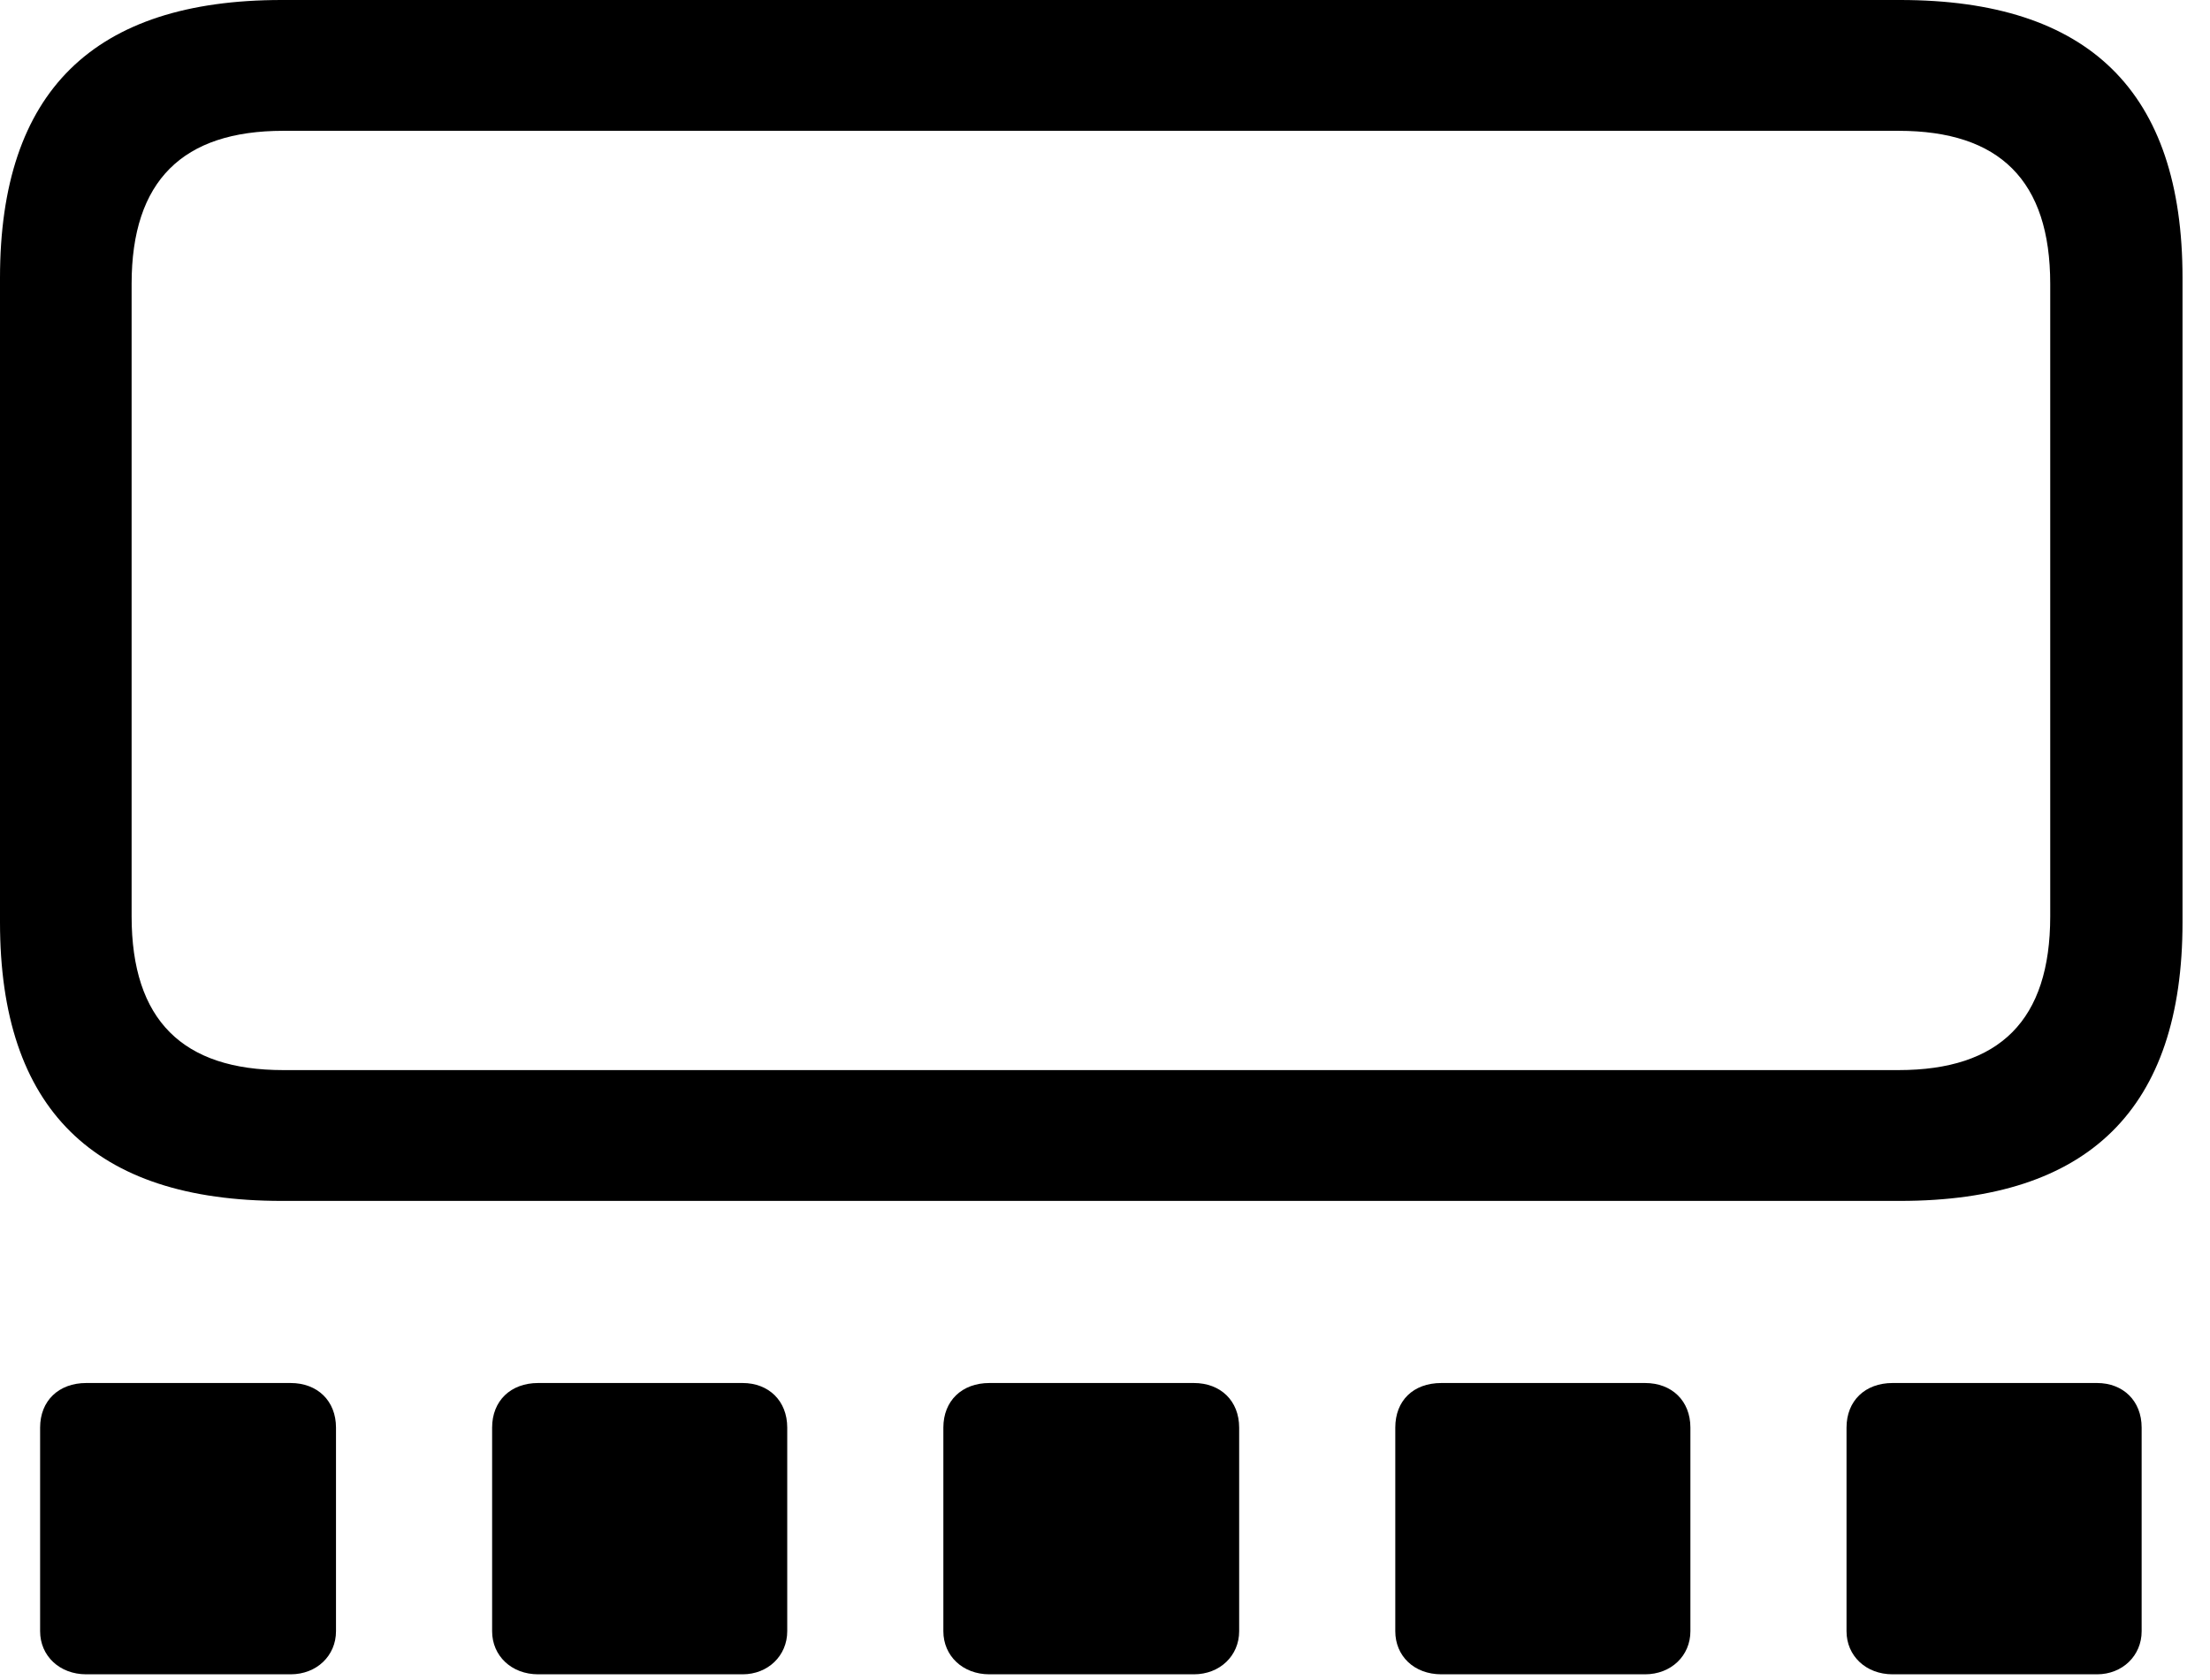 <svg version="1.1" xmlns="http://www.w3.org/2000/svg" xmlns:xlink="http://www.w3.org/1999/xlink" width="29.033" height="22.08" viewBox="0 0 29.033 22.08">
 <g>
  <rect height="22.08" opacity="0" width="29.033" x="0" y="0"/>
  <path d="M3.701 15.781L24.961 15.781C27.441 15.781 28.672 14.57 28.672 12.119L28.672 3.652C28.672 1.201 27.441 0 24.961 0L3.701 0C1.23 0 0 1.201 0 3.652L0 12.119C0 14.57 1.23 15.781 3.701 15.781ZM3.721 14.062C2.402 14.062 1.729 13.408 1.729 12.041L1.729 3.73C1.729 2.373 2.402 1.719 3.721 1.719L24.941 1.719C26.27 1.719 26.934 2.373 26.934 3.73L26.934 12.041C26.934 13.408 26.27 14.062 24.941 14.062Z" fill="currentColor"/>
  <path d="M1.133 22.002L3.818 22.002C4.16 22.002 4.414 21.758 4.414 21.436L4.414 18.76C4.414 18.408 4.17 18.174 3.818 18.174L1.133 18.174C0.771 18.174 0.527 18.408 0.527 18.76L0.527 21.436C0.527 21.758 0.781 22.002 1.133 22.002ZM7.07 22.002L9.756 22.002C10.088 22.002 10.342 21.758 10.342 21.436L10.342 18.76C10.342 18.408 10.098 18.174 9.756 18.174L7.07 18.174C6.709 18.174 6.465 18.408 6.465 18.76L6.465 21.436C6.465 21.758 6.719 22.002 7.07 22.002ZM12.998 22.002L15.684 22.002C16.025 22.002 16.279 21.758 16.279 21.436L16.279 18.76C16.279 18.408 16.035 18.174 15.684 18.174L12.998 18.174C12.637 18.174 12.393 18.408 12.393 18.76L12.393 21.436C12.393 21.758 12.646 22.002 12.998 22.002ZM18.936 22.002L21.611 22.002C21.953 22.002 22.207 21.758 22.207 21.436L22.207 18.76C22.207 18.408 21.963 18.174 21.611 18.174L18.936 18.174C18.564 18.174 18.33 18.408 18.33 18.76L18.33 21.436C18.33 21.758 18.574 22.002 18.936 22.002ZM24.863 22.002L27.549 22.002C27.881 22.002 28.135 21.758 28.135 21.436L28.135 18.76C28.135 18.408 27.891 18.174 27.549 18.174L24.863 18.174C24.502 18.174 24.258 18.408 24.258 18.76L24.258 21.436C24.258 21.758 24.512 22.002 24.863 22.002Z" fill="currentColor"/>
 </g>
</svg>
